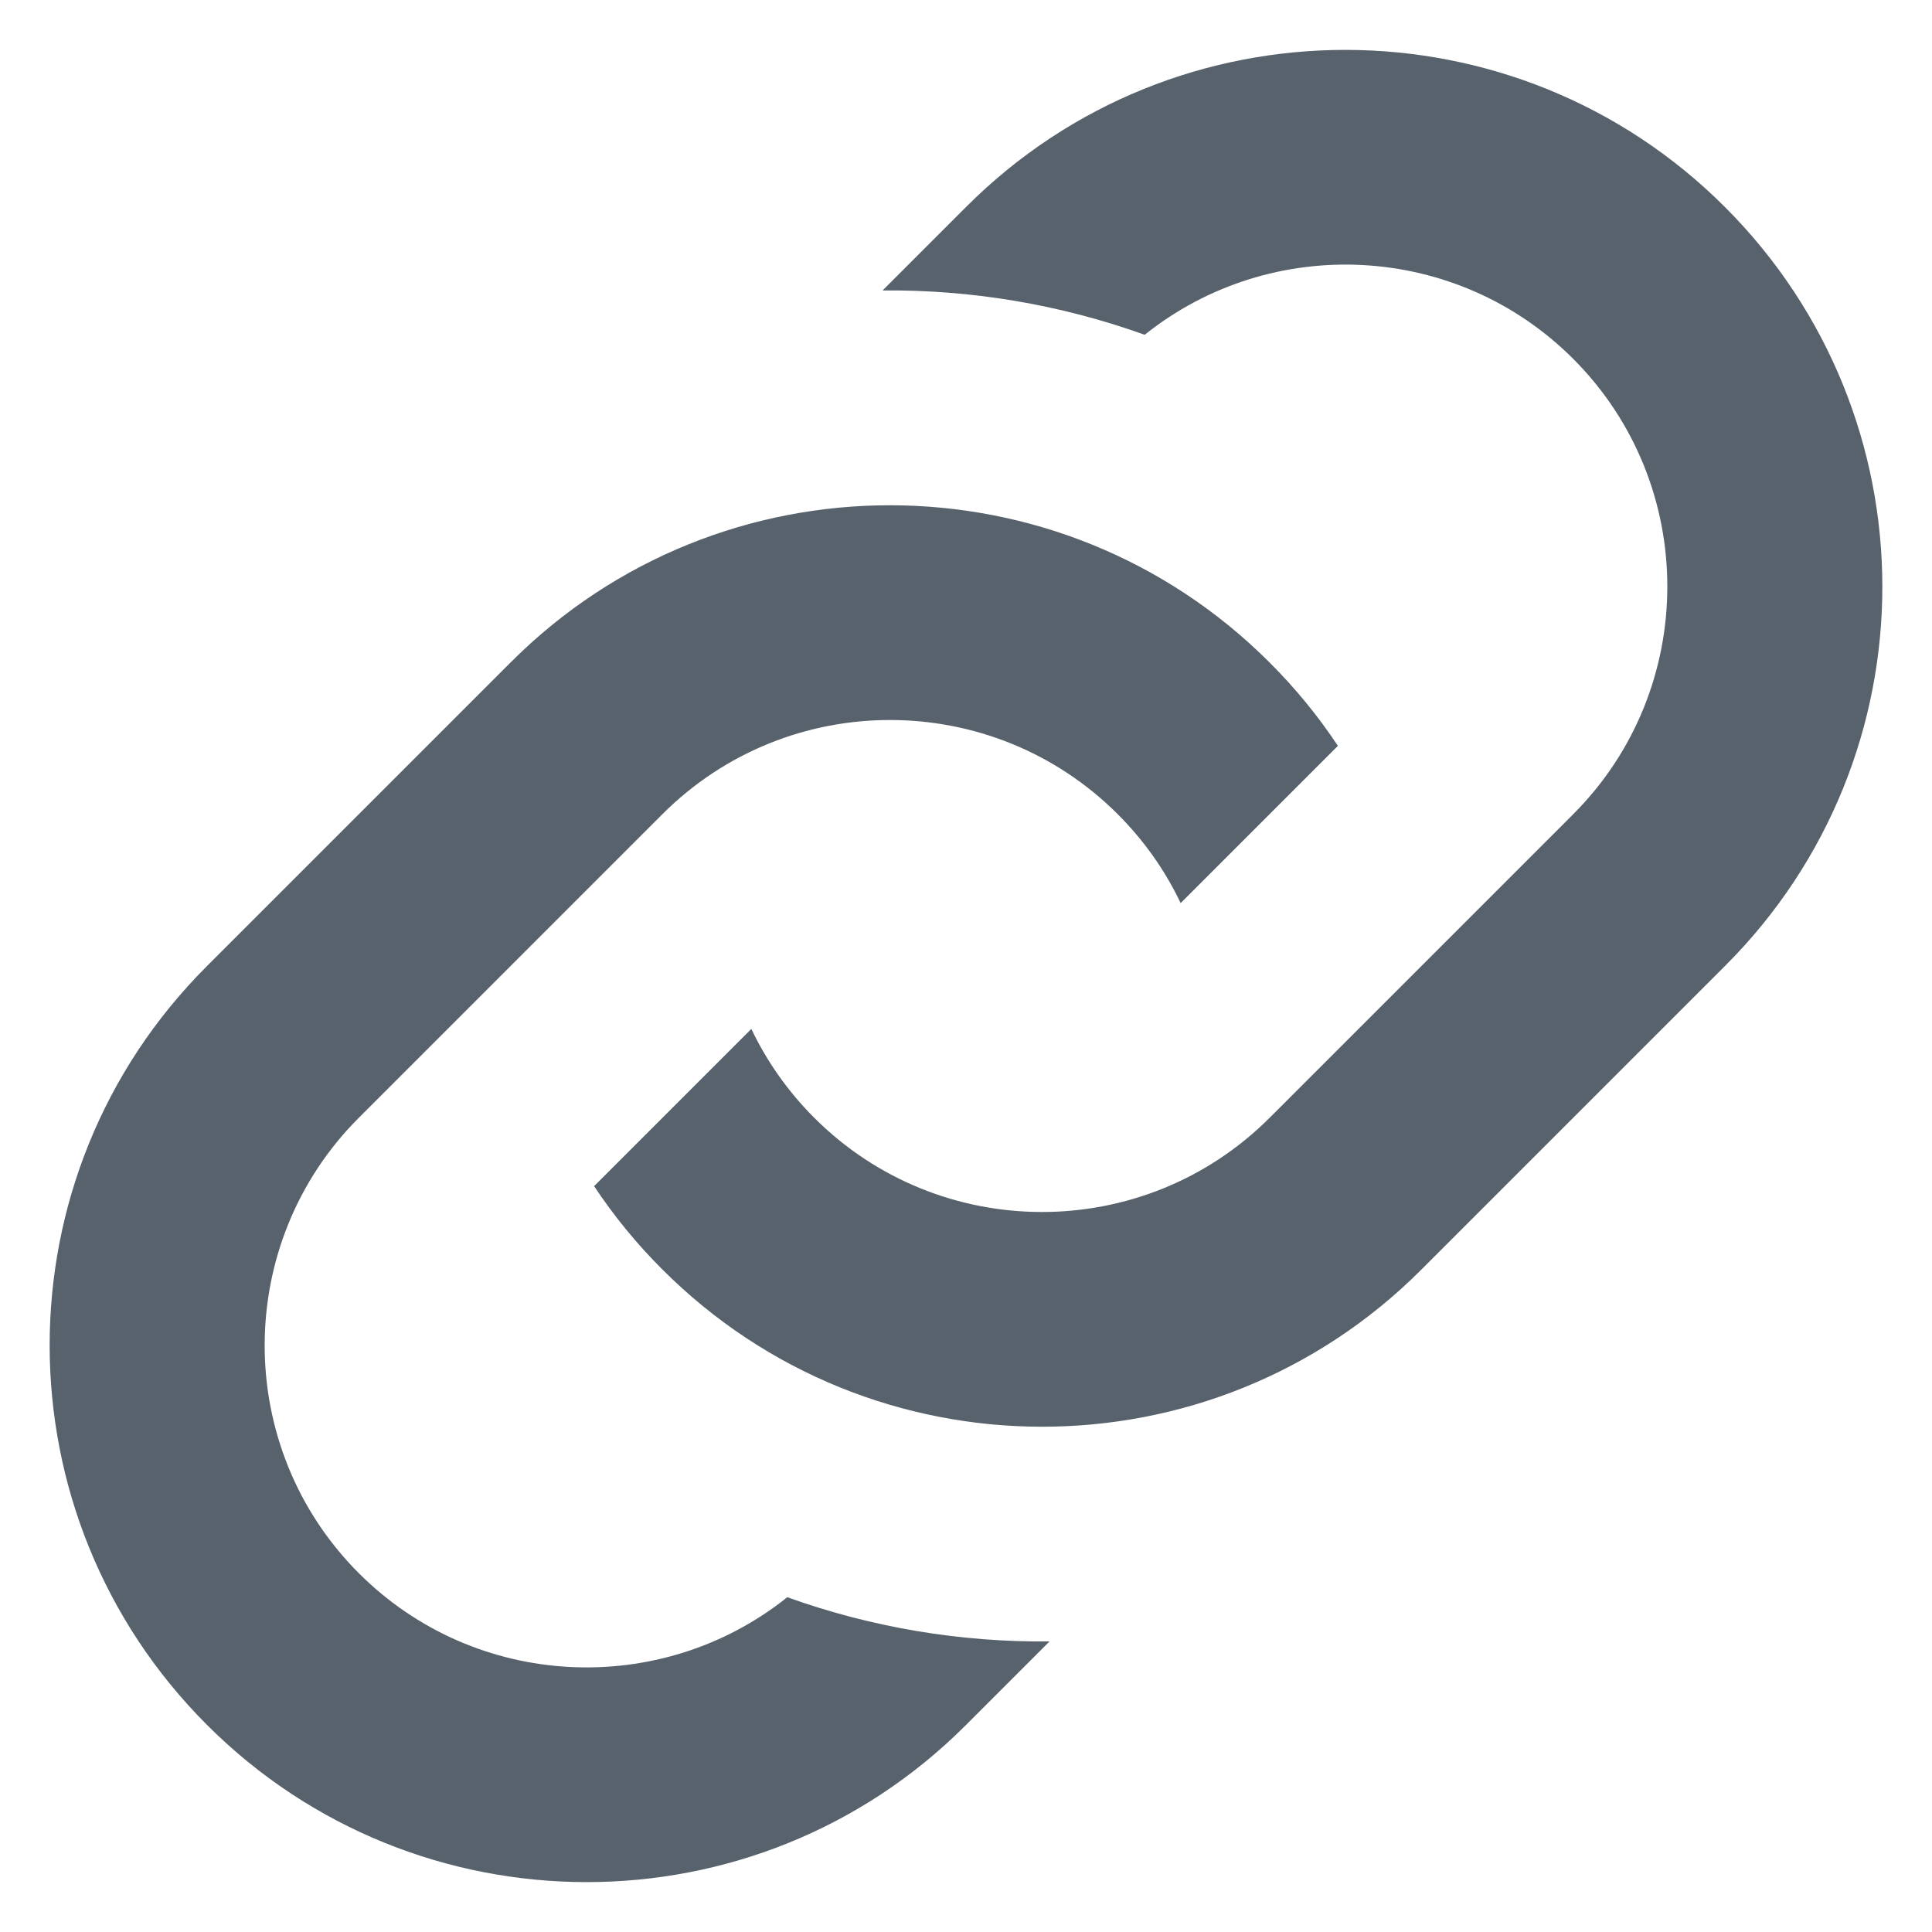 <svg width="18px" height="18px" viewBox="0 0 18 18" version="1.1" xmlns="http://www.w3.org/2000/svg" xmlns:xlink="http://www.w3.org/1999/xlink">
    <!-- Generator: Sketch 51.2 (57519) - http://www.bohemiancoding.com/sketch -->
    <desc>Created with Sketch.</desc>
    <defs></defs>
    <g id="Page-1" stroke="none" stroke-width="1" fill="none" fill-rule="evenodd">
        <g id="icon-link-2" transform="translate(-29, -29)" fill="#57626C" fill-rule="nonzero">
            <g id="icon-link" transform="translate(29, 29)">
                <g id="Group">
                    <path d="M12.465,6.949 L11,8.414 C10.857,8.114 10.662,7.834 10.414,7.586 C9.245,6.417 7.343,6.414 6.171,7.586 L3.343,10.414 C2.175,11.582 2.172,13.485 3.343,14.657 C4.432,15.746 6.157,15.823 7.335,14.881 C8.123,15.164 8.951,15.301 9.778,15.293 L8.996,16.075 C7.046,18.025 3.878,18.02 1.929,16.071 C-0.024,14.118 -0.027,10.956 1.925,9.004 L4.761,6.168 C6.712,4.217 9.88,4.223 11.828,6.172 C12.071,6.414 12.283,6.675 12.465,6.949 Z M5.535,11.051 L7,9.586 C7.143,9.886 7.338,10.166 7.586,10.414 C8.755,11.583 10.657,11.586 11.829,10.414 L14.657,7.586 C15.825,6.418 15.828,4.515 14.657,3.343 C13.568,2.254 11.843,2.177 10.665,3.119 C9.877,2.836 9.049,2.698 8.223,2.706 L9.004,1.925 C10.954,-0.025 14.122,-0.02 16.071,1.929 C18.024,3.882 18.027,7.044 16.075,8.996 L13.239,11.832 C11.288,13.783 8.12,13.777 6.172,11.828 C5.929,11.586 5.717,11.325 5.535,11.051 Z" id="Shape"></path>
                </g>
            </g>
        </g>
    </g>
</svg>